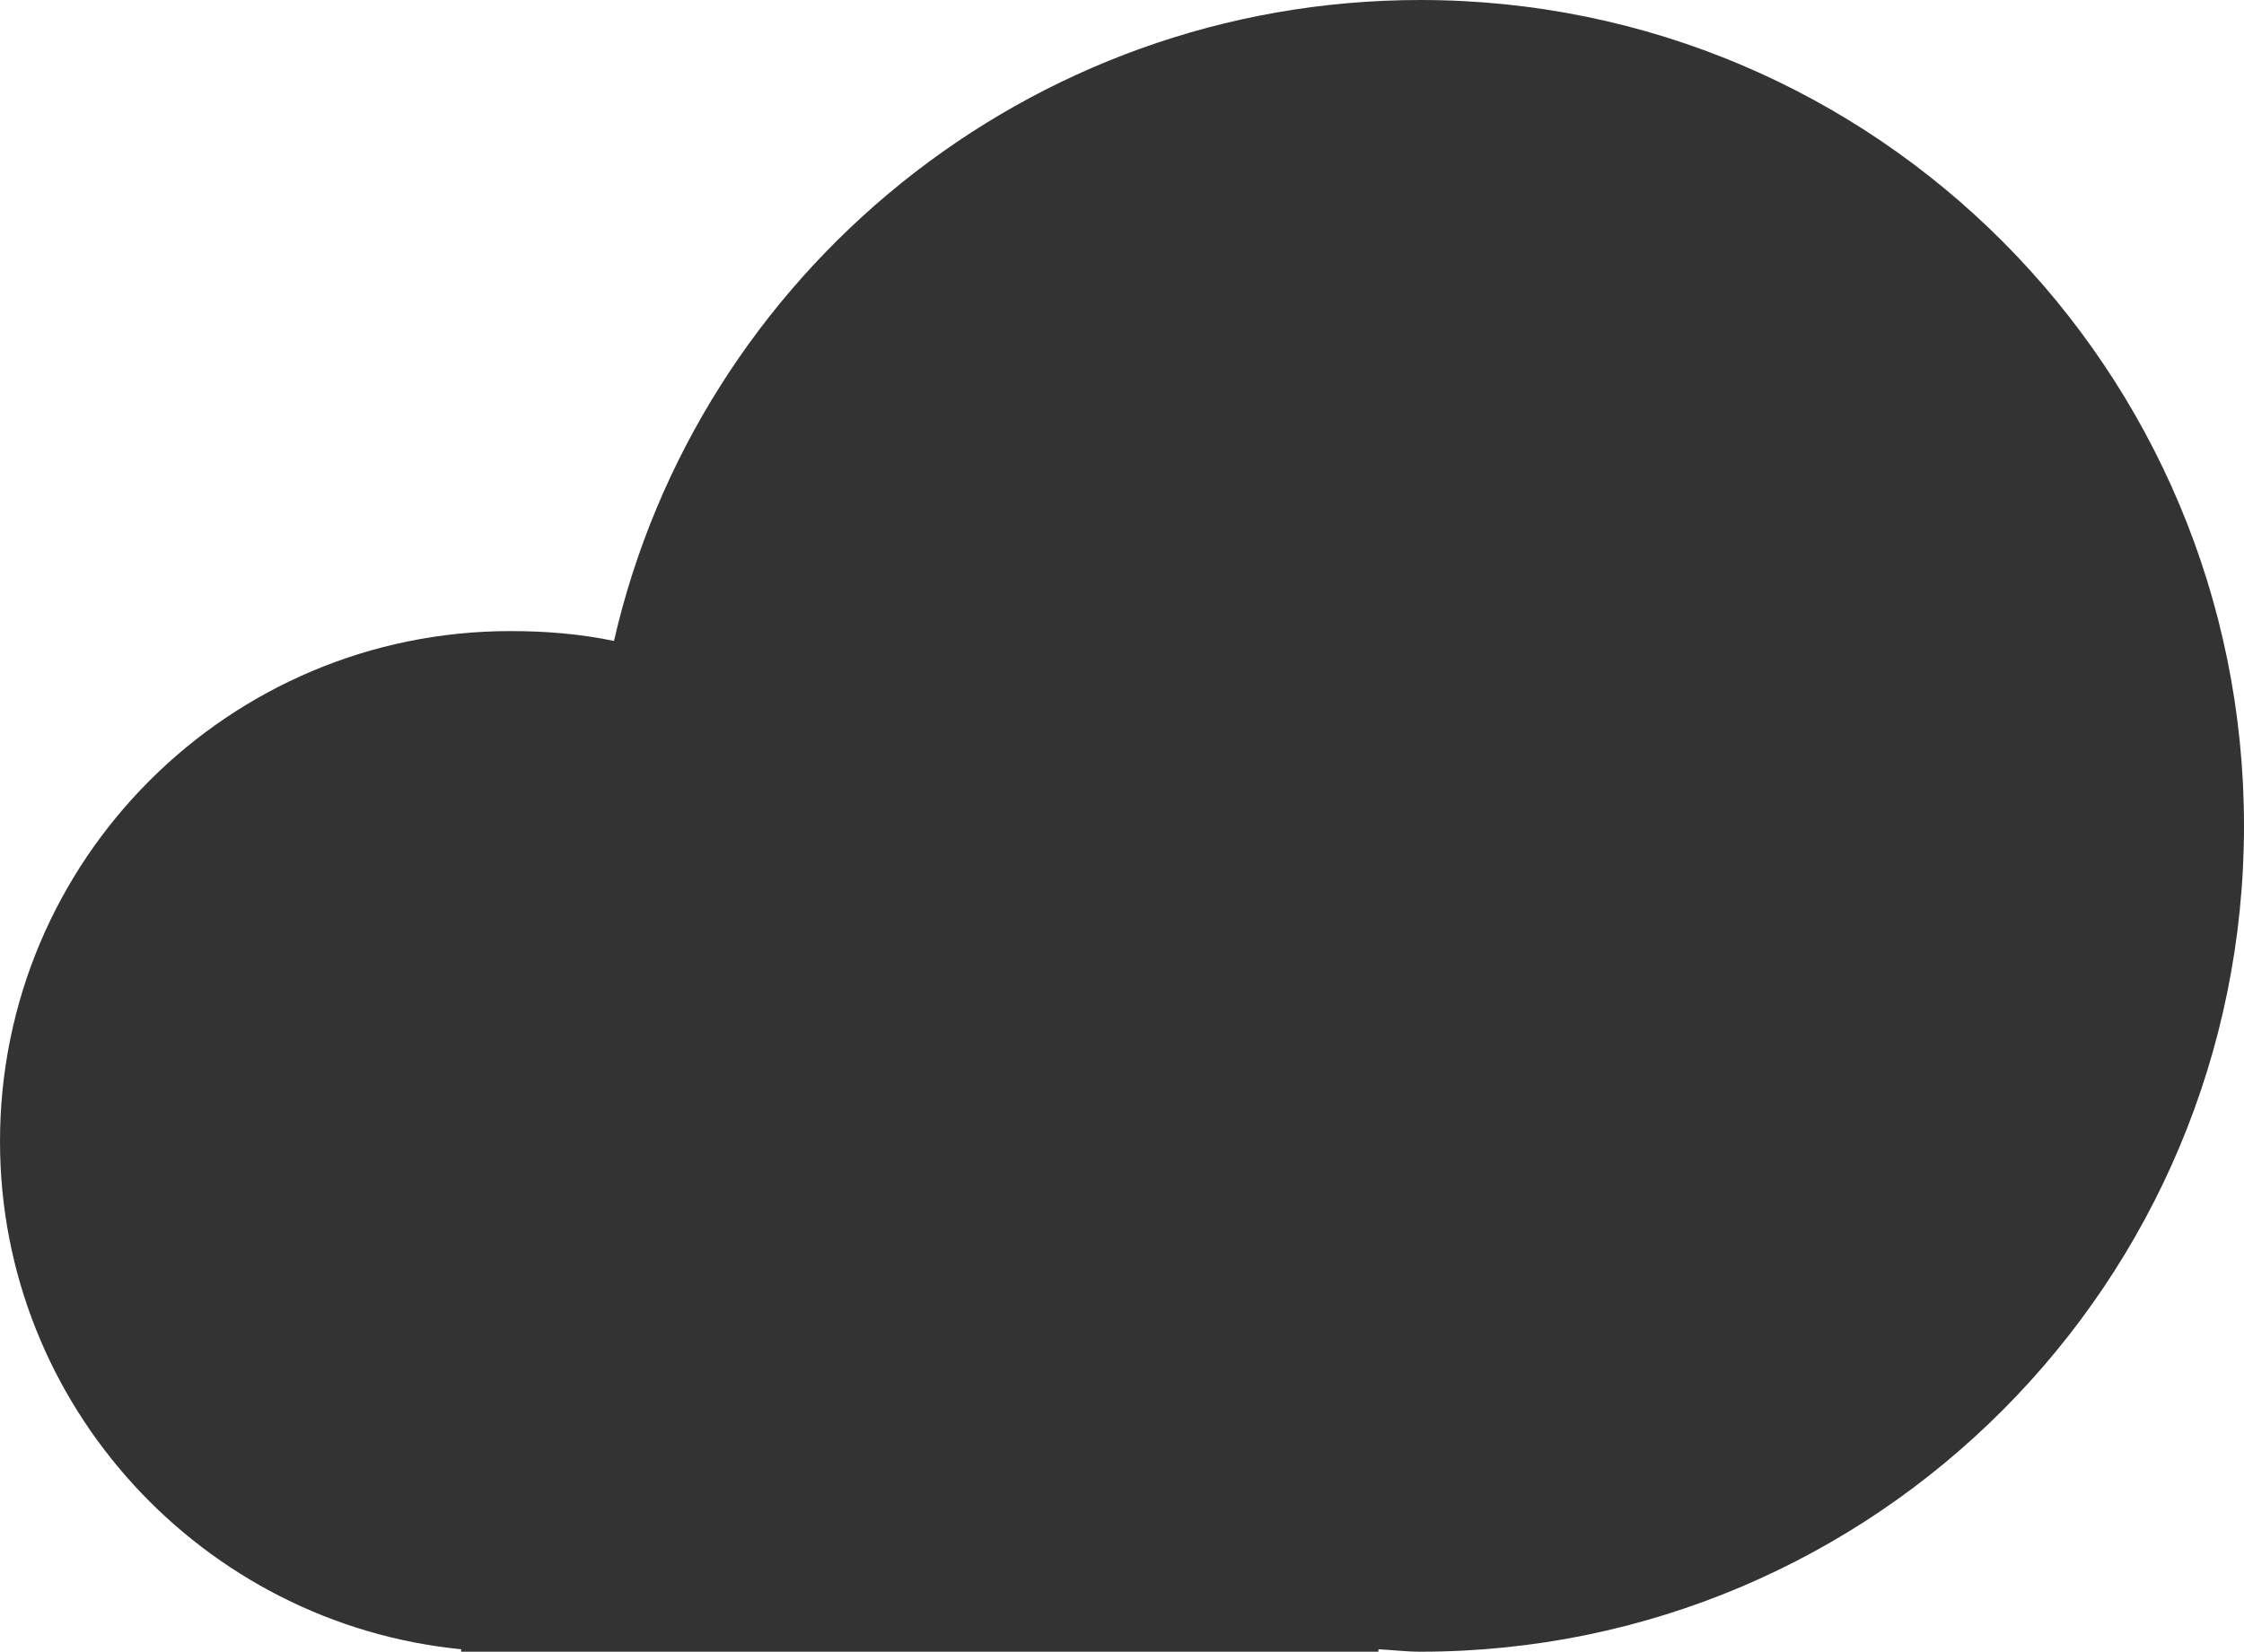 <?xml version="1.0" encoding="utf-8"?>
<!-- Generator: Adobe Illustrator 16.0.0, SVG Export Plug-In . SVG Version: 6.00 Build 0)  -->
<!DOCTYPE svg PUBLIC "-//W3C//DTD SVG 1.1//EN" "http://www.w3.org/Graphics/SVG/1.1/DTD/svg11.dtd">
<svg version="1.1"
	 id="svg6360" xmlns:dc="http://purl.org/dc/elements/1.1/" xmlns:cc="http://creativecommons.org/ns#" xmlns:rdf="http://www.w3.org/1999/02/22-rdf-syntax-ns#" xmlns:svg="http://www.w3.org/2000/svg" xmlns:sodipodi="http://sodipodi.sourceforge.net/DTD/sodipodi-0.dtd" xmlns:inkscape="http://www.inkscape.org/namespaces/inkscape" sodipodi:docname="logo.svg" inkscape:version="0.48.5 r10040"
	 xmlns="http://www.w3.org/2000/svg" xmlns:xlink="http://www.w3.org/1999/xlink" x="0px" y="0px" width="28.438px"
	 height="20.938px" viewBox="55.781 59.531 28.438 20.938" enable-background="new 55.781 59.531 28.438 20.938"
	 xml:space="preserve">
<sodipodi:namedview  fit-margin-left="0" fit-margin-top="0" showgrid="false" inkscape:cy="58.291218" inkscape:cx="35.083991" inkscape:zoom="1.4142136" borderopacity="1.0" bordercolor="#666666" pagecolor="#ffffff" id="base" inkscape:snap-nodes="true" inkscape:snap-bbox="true" inkscape:window-maximized="0" inkscape:window-y="0" inkscape:window-x="0" inkscape:window-height="524" inkscape:window-width="1026" fit-margin-bottom="0" inkscape:current-layer="layer1" inkscape:document-units="px" inkscape:pageopacity="0.0" fit-margin-right="0" inkscape:pageshadow="2">
	
		<inkscape:grid  type="xygrid" originy="75px" originx="-8px" enabled="true" visible="true" empspacing="5" id="grid6368" snapvisiblegridlinesonly="true">
		</inkscape:grid>
</sodipodi:namedview>
<g id="layer1" transform="translate(-8,-27.375)" inkscape:label="Layer 1" inkscape:groupmode="layer">
	<g>
		<g>
			<path fill="#333333" d="M81.781,86.906c-4.973,0-9.155,3.475-10.219,8.125c-0.427-0.089-0.859-0.125-1.312-0.125
				c-3.571,0-6.469,2.898-6.469,6.469c0,3.354,2.574,6.115,5.844,6.438v0.031H81.25v-0.031c0.175,0.009,0.354,0.031,0.531,0.031
				c5.777,0,10.438-4.691,10.438-10.469C92.219,91.597,87.559,86.906,81.781,86.906z"/>
		</g>
	</g>
</g>
</svg>
